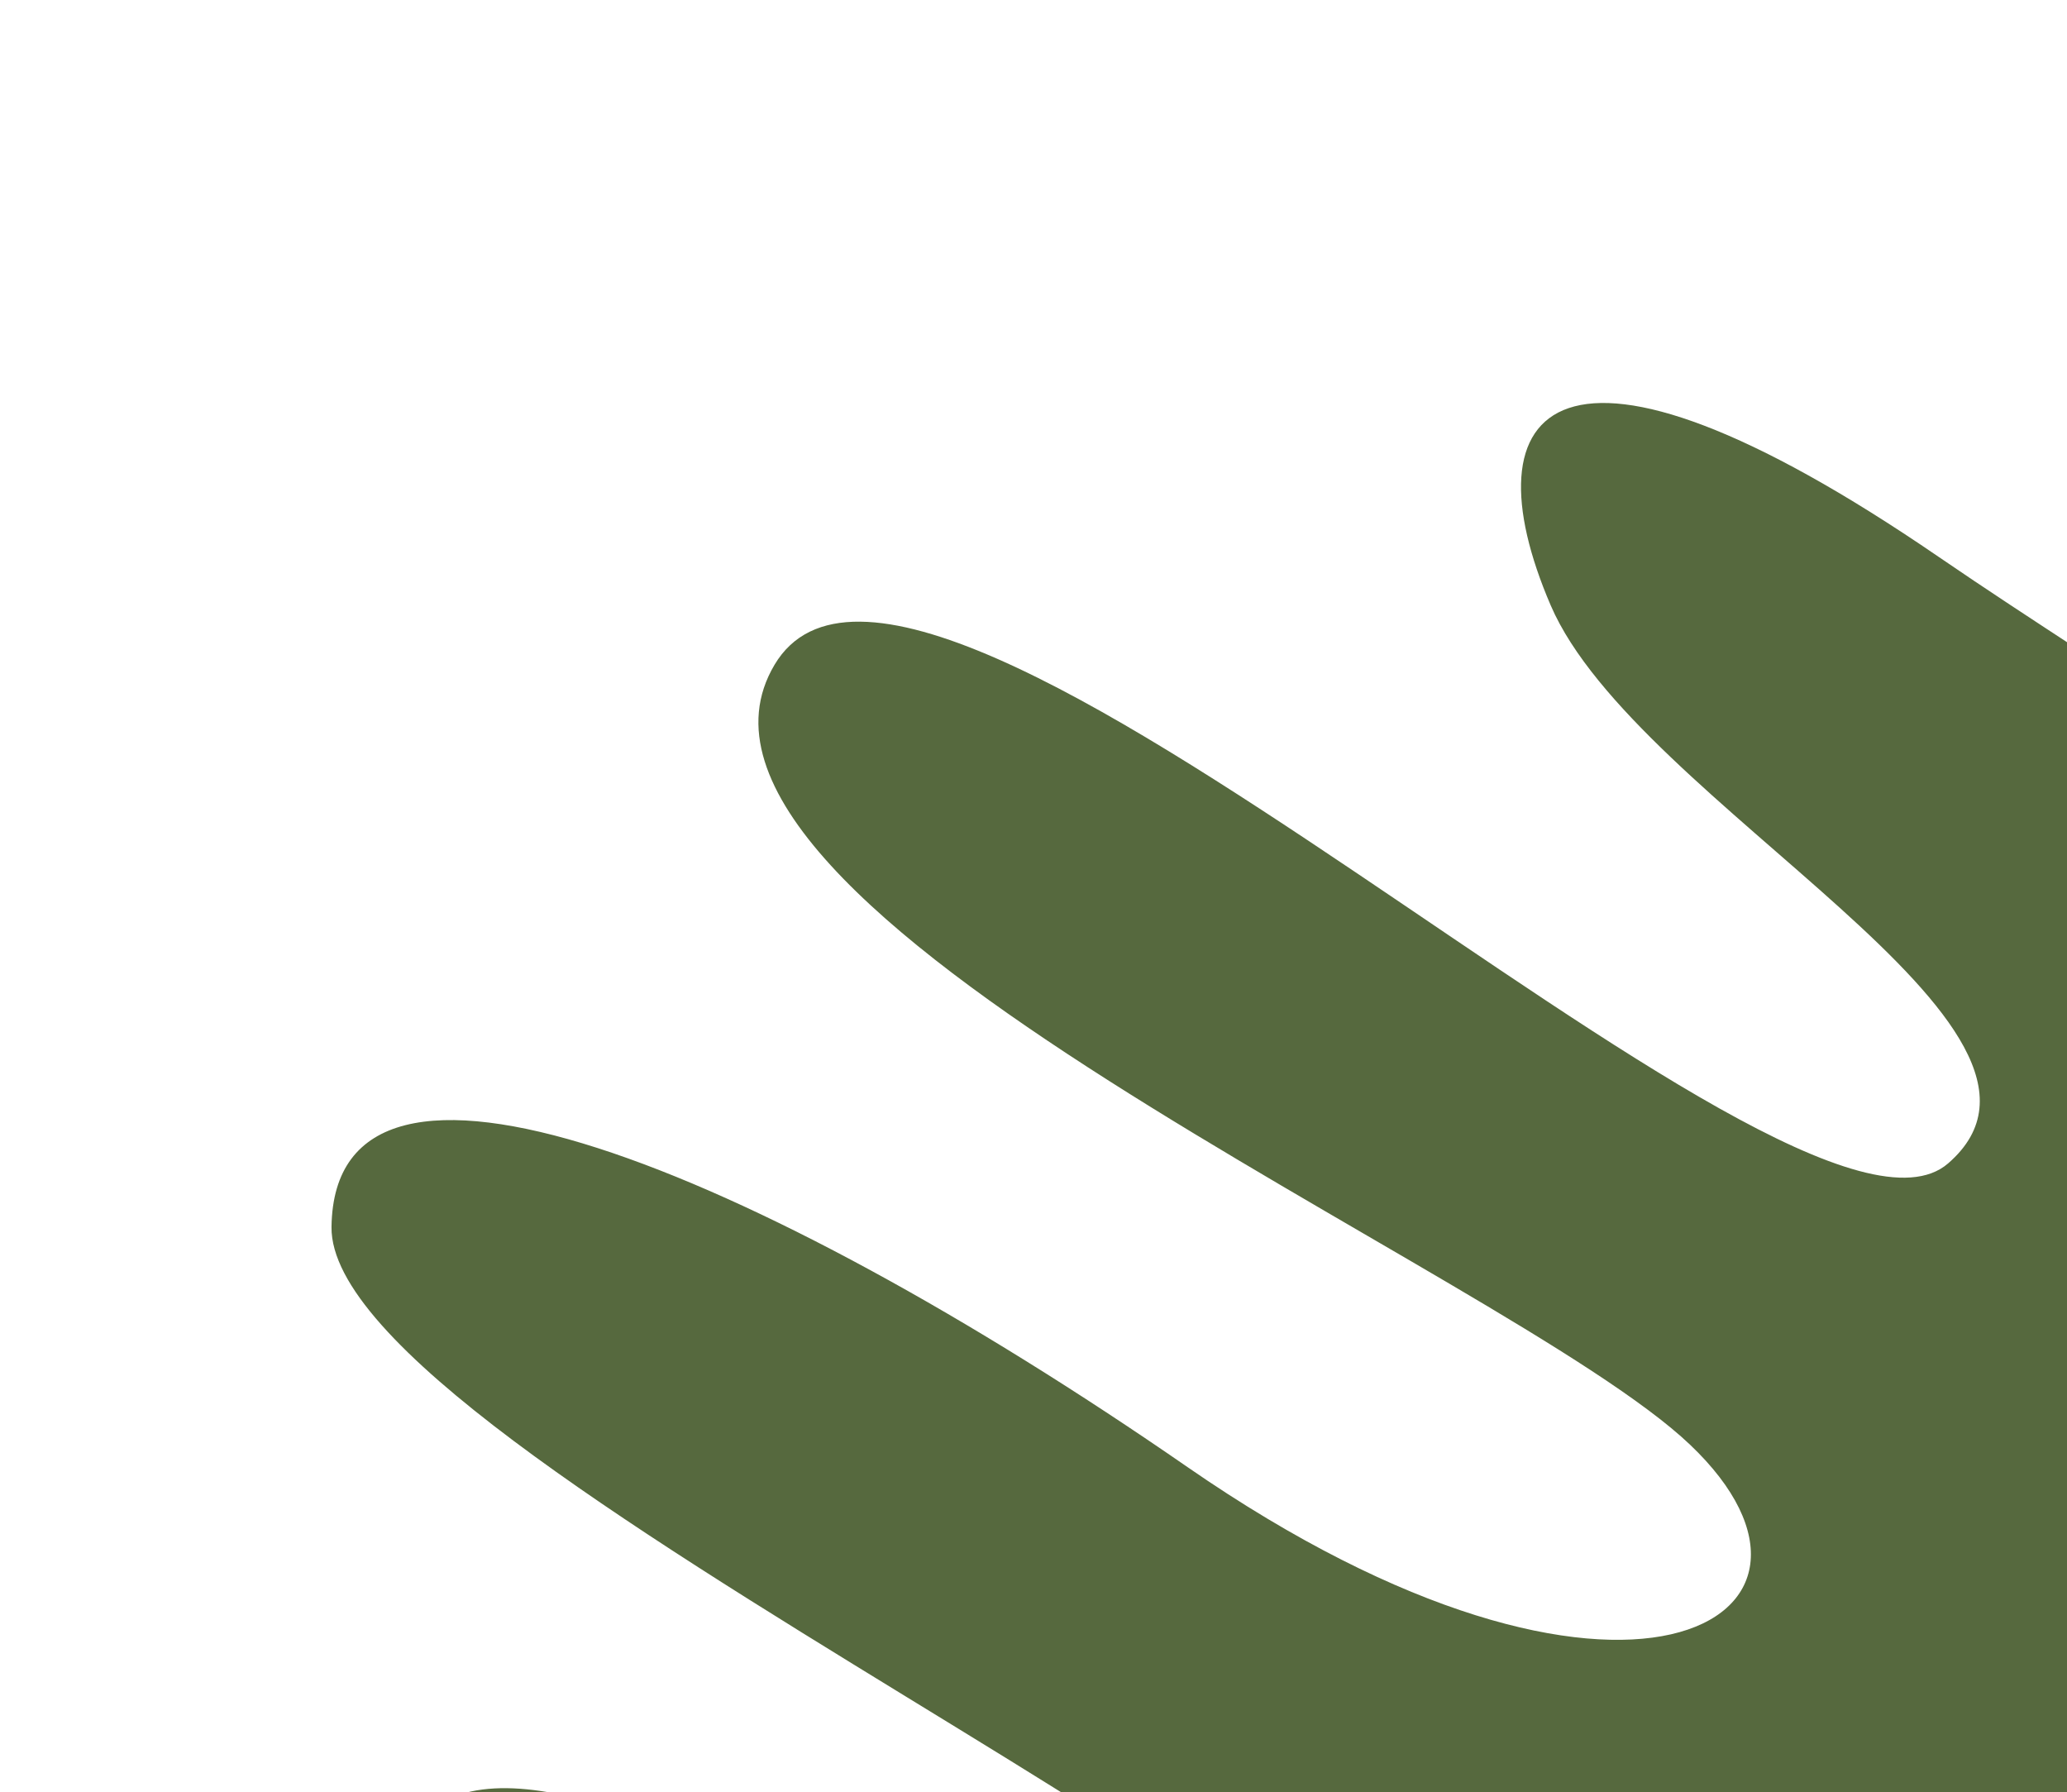 <svg width="413" height="358" viewBox="0 0 413 358" fill="none" xmlns="http://www.w3.org/2000/svg">
<path d="M220.023 496.209C220.023 496.209 53.177 400.46 83.123 364.302C113.069 328.144 246.326 443.605 274.836 417.706C303.345 391.808 65.658 291.054 66.238 245.115C66.817 199.177 150.343 232.978 237.311 293.108C324.279 353.237 374.377 323.498 337.689 288.613C301.001 253.729 125.766 181.599 154.754 132.809C183.742 84.02 358.026 259.487 389.248 232.411C420.47 205.335 326.878 160.573 309.834 120.92C292.789 81.268 310.683 58.735 387.357 111.246C464.032 163.758 536.451 192.498 467.262 295.073C398.073 397.649 328.307 547.242 220.023 496.209Z" fill="#56693E"/>
</svg>
